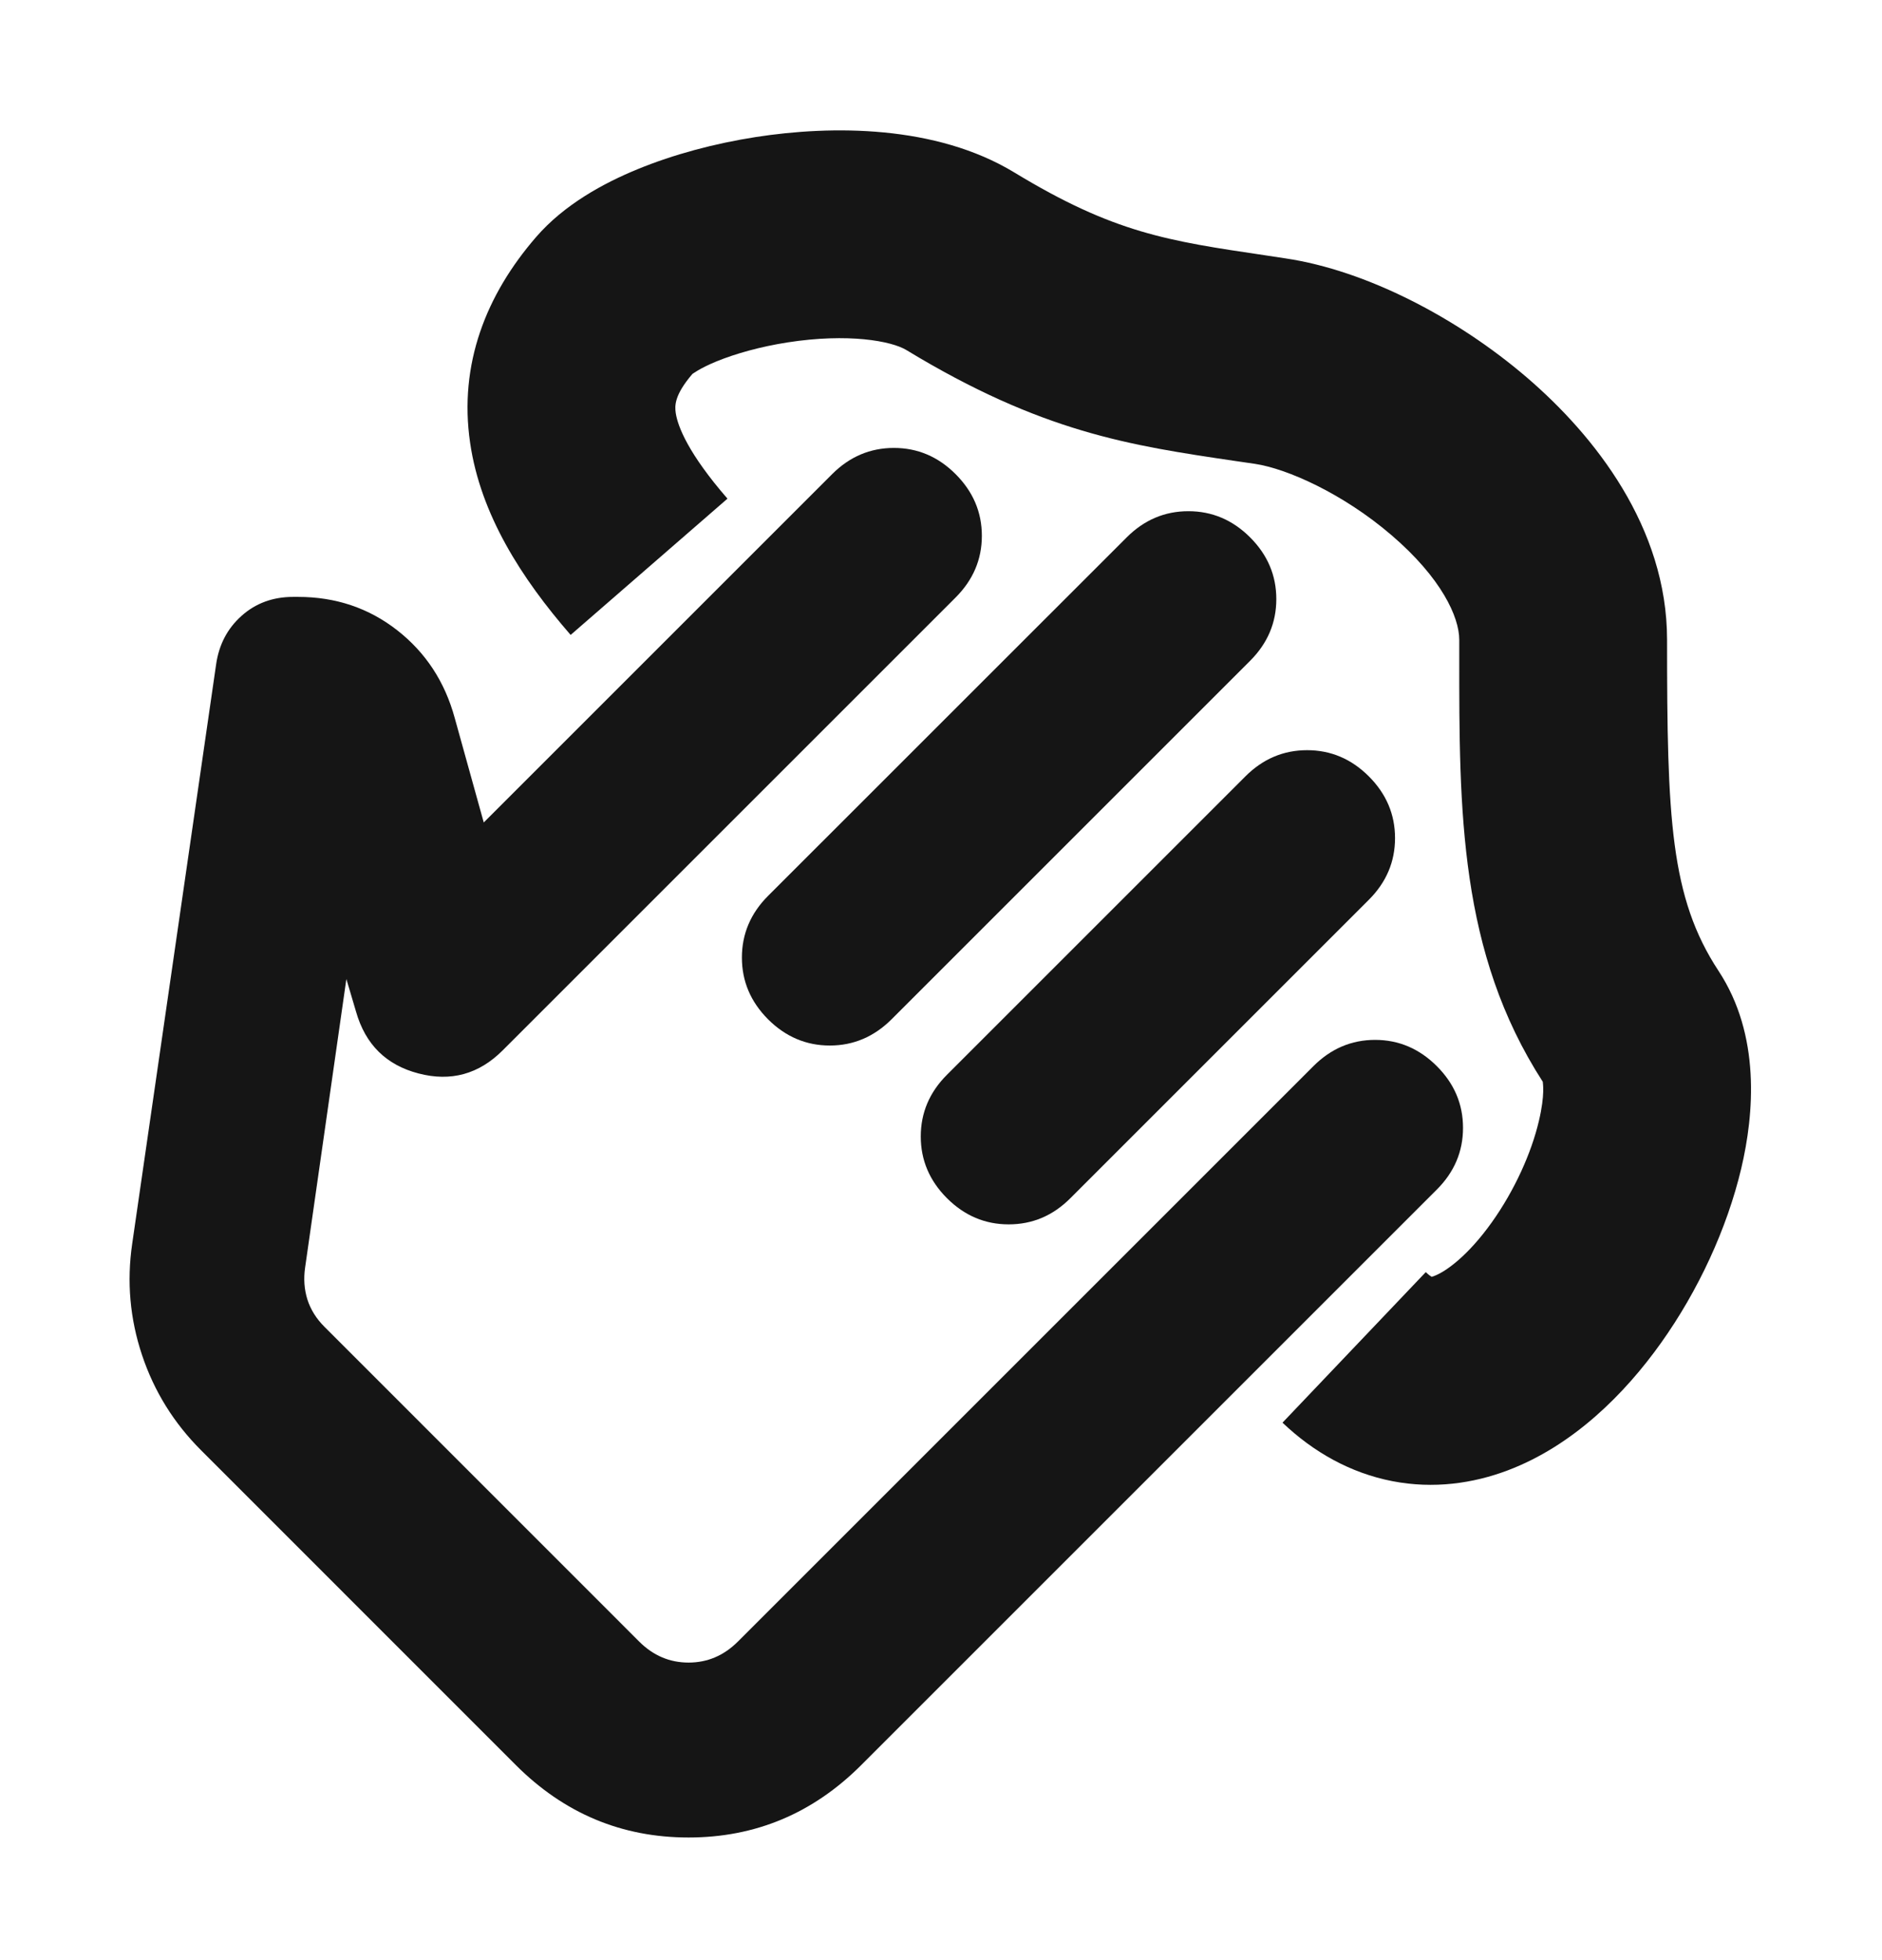 <svg width="24" height="25" viewBox="0 0 24 25" fill="none" xmlns="http://www.w3.org/2000/svg">
<mask id="mask0_882_2388" style="mask-type:alpha" maskUnits="userSpaceOnUse" x="-1" y="0" width="25" height="25">
<rect x="-0.009" y="0.55" width="24" height="24" fill="#D9D9D9"/>
</mask>
<g mask="url(#mask0_882_2388)">
<path d="M18.323 15.172C18.546 14.949 18.657 14.687 18.657 14.385C18.657 14.083 18.546 13.821 18.323 13.598C18.1 13.375 17.837 13.263 17.536 13.263C17.234 13.263 16.972 13.375 16.749 13.598L9.408 20.939C9.23 21.116 9.021 21.205 8.781 21.205C8.54 21.205 8.331 21.116 8.153 20.939L4.138 16.923C4.033 16.818 3.961 16.702 3.92 16.574C3.88 16.446 3.87 16.31 3.891 16.166L4.417 12.487L4.54 12.902C4.659 13.321 4.925 13.584 5.337 13.691C5.749 13.799 6.107 13.701 6.411 13.396L12.186 7.621C12.409 7.398 12.521 7.136 12.521 6.834C12.521 6.532 12.409 6.27 12.186 6.047C11.963 5.824 11.701 5.713 11.399 5.713C11.098 5.713 10.835 5.824 10.612 6.047L6.169 10.49L5.799 9.158C5.673 8.696 5.429 8.323 5.066 8.039C4.703 7.755 4.281 7.613 3.8 7.613H3.739C3.479 7.613 3.26 7.694 3.08 7.855C2.899 8.017 2.792 8.223 2.756 8.474L1.686 15.862C1.615 16.347 1.657 16.82 1.811 17.282C1.965 17.744 2.216 18.149 2.564 18.497L6.579 22.513C7.195 23.129 7.929 23.436 8.781 23.436C9.632 23.436 10.366 23.129 10.982 22.513L18.323 15.172Z" fill="#151515"/>
<path d="M8.617 5.266C8.605 5.178 8.596 5.042 8.831 4.768L8.83 4.769C8.832 4.771 8.912 4.702 9.138 4.609C9.381 4.51 9.698 4.421 10.044 4.367C10.817 4.247 11.369 4.349 11.559 4.465C13.289 5.515 14.409 5.681 15.742 5.878C15.828 5.89 15.915 5.903 16.003 5.916C16.415 5.978 17.126 6.295 17.743 6.824C18.383 7.372 18.609 7.871 18.609 8.16L18.609 8.366C18.608 10.341 18.607 12.144 19.674 13.797C19.674 13.814 19.705 13.957 19.625 14.295C19.529 14.707 19.312 15.186 19.024 15.59C18.721 16.015 18.441 16.217 18.29 16.274C18.276 16.28 18.264 16.283 18.257 16.285C18.242 16.276 18.217 16.259 18.182 16.225L16.355 18.145C16.751 18.522 17.222 18.787 17.755 18.891C18.285 18.994 18.788 18.919 19.226 18.754C20.063 18.438 20.723 17.773 21.182 17.128C21.655 16.464 22.023 15.672 22.205 14.903C22.37 14.204 22.453 13.202 21.916 12.384C21.299 11.446 21.259 10.432 21.259 8.16C21.259 6.725 20.336 5.556 19.467 4.811C18.576 4.048 17.419 3.449 16.396 3.296C16.308 3.282 16.222 3.27 16.139 3.257C14.888 3.072 14.204 2.971 12.934 2.199C11.935 1.593 10.609 1.597 9.637 1.748C9.112 1.83 8.591 1.969 8.131 2.158C7.702 2.334 7.197 2.606 6.835 3.025C6.199 3.76 5.849 4.645 5.995 5.647C6.128 6.563 6.651 7.378 7.277 8.098L9.277 6.36C8.78 5.788 8.643 5.441 8.617 5.266Z" fill="#151515"/>
<path d="M15.942 8.428C16.165 8.205 16.276 7.943 16.276 7.641C16.276 7.339 16.165 7.077 15.942 6.854C15.719 6.631 15.456 6.52 15.155 6.52C14.853 6.52 14.591 6.631 14.368 6.854L9.795 11.426C9.572 11.649 9.461 11.912 9.461 12.213C9.461 12.515 9.572 12.777 9.795 13.001C10.018 13.223 10.28 13.335 10.582 13.335C10.884 13.335 11.146 13.223 11.369 13.001L15.942 8.428Z" fill="#151515"/>
<path d="M17.456 11.476C17.679 11.253 17.79 10.991 17.79 10.689C17.79 10.388 17.679 10.125 17.456 9.902C17.233 9.679 16.97 9.568 16.669 9.568C16.367 9.568 16.105 9.679 15.882 9.902L12.076 13.708C11.853 13.931 11.742 14.193 11.742 14.495C11.742 14.796 11.853 15.059 12.076 15.282C12.299 15.505 12.562 15.616 12.863 15.616C13.165 15.616 13.428 15.505 13.65 15.282L17.456 11.476Z" fill="#151515"/>
</g>
</svg>
